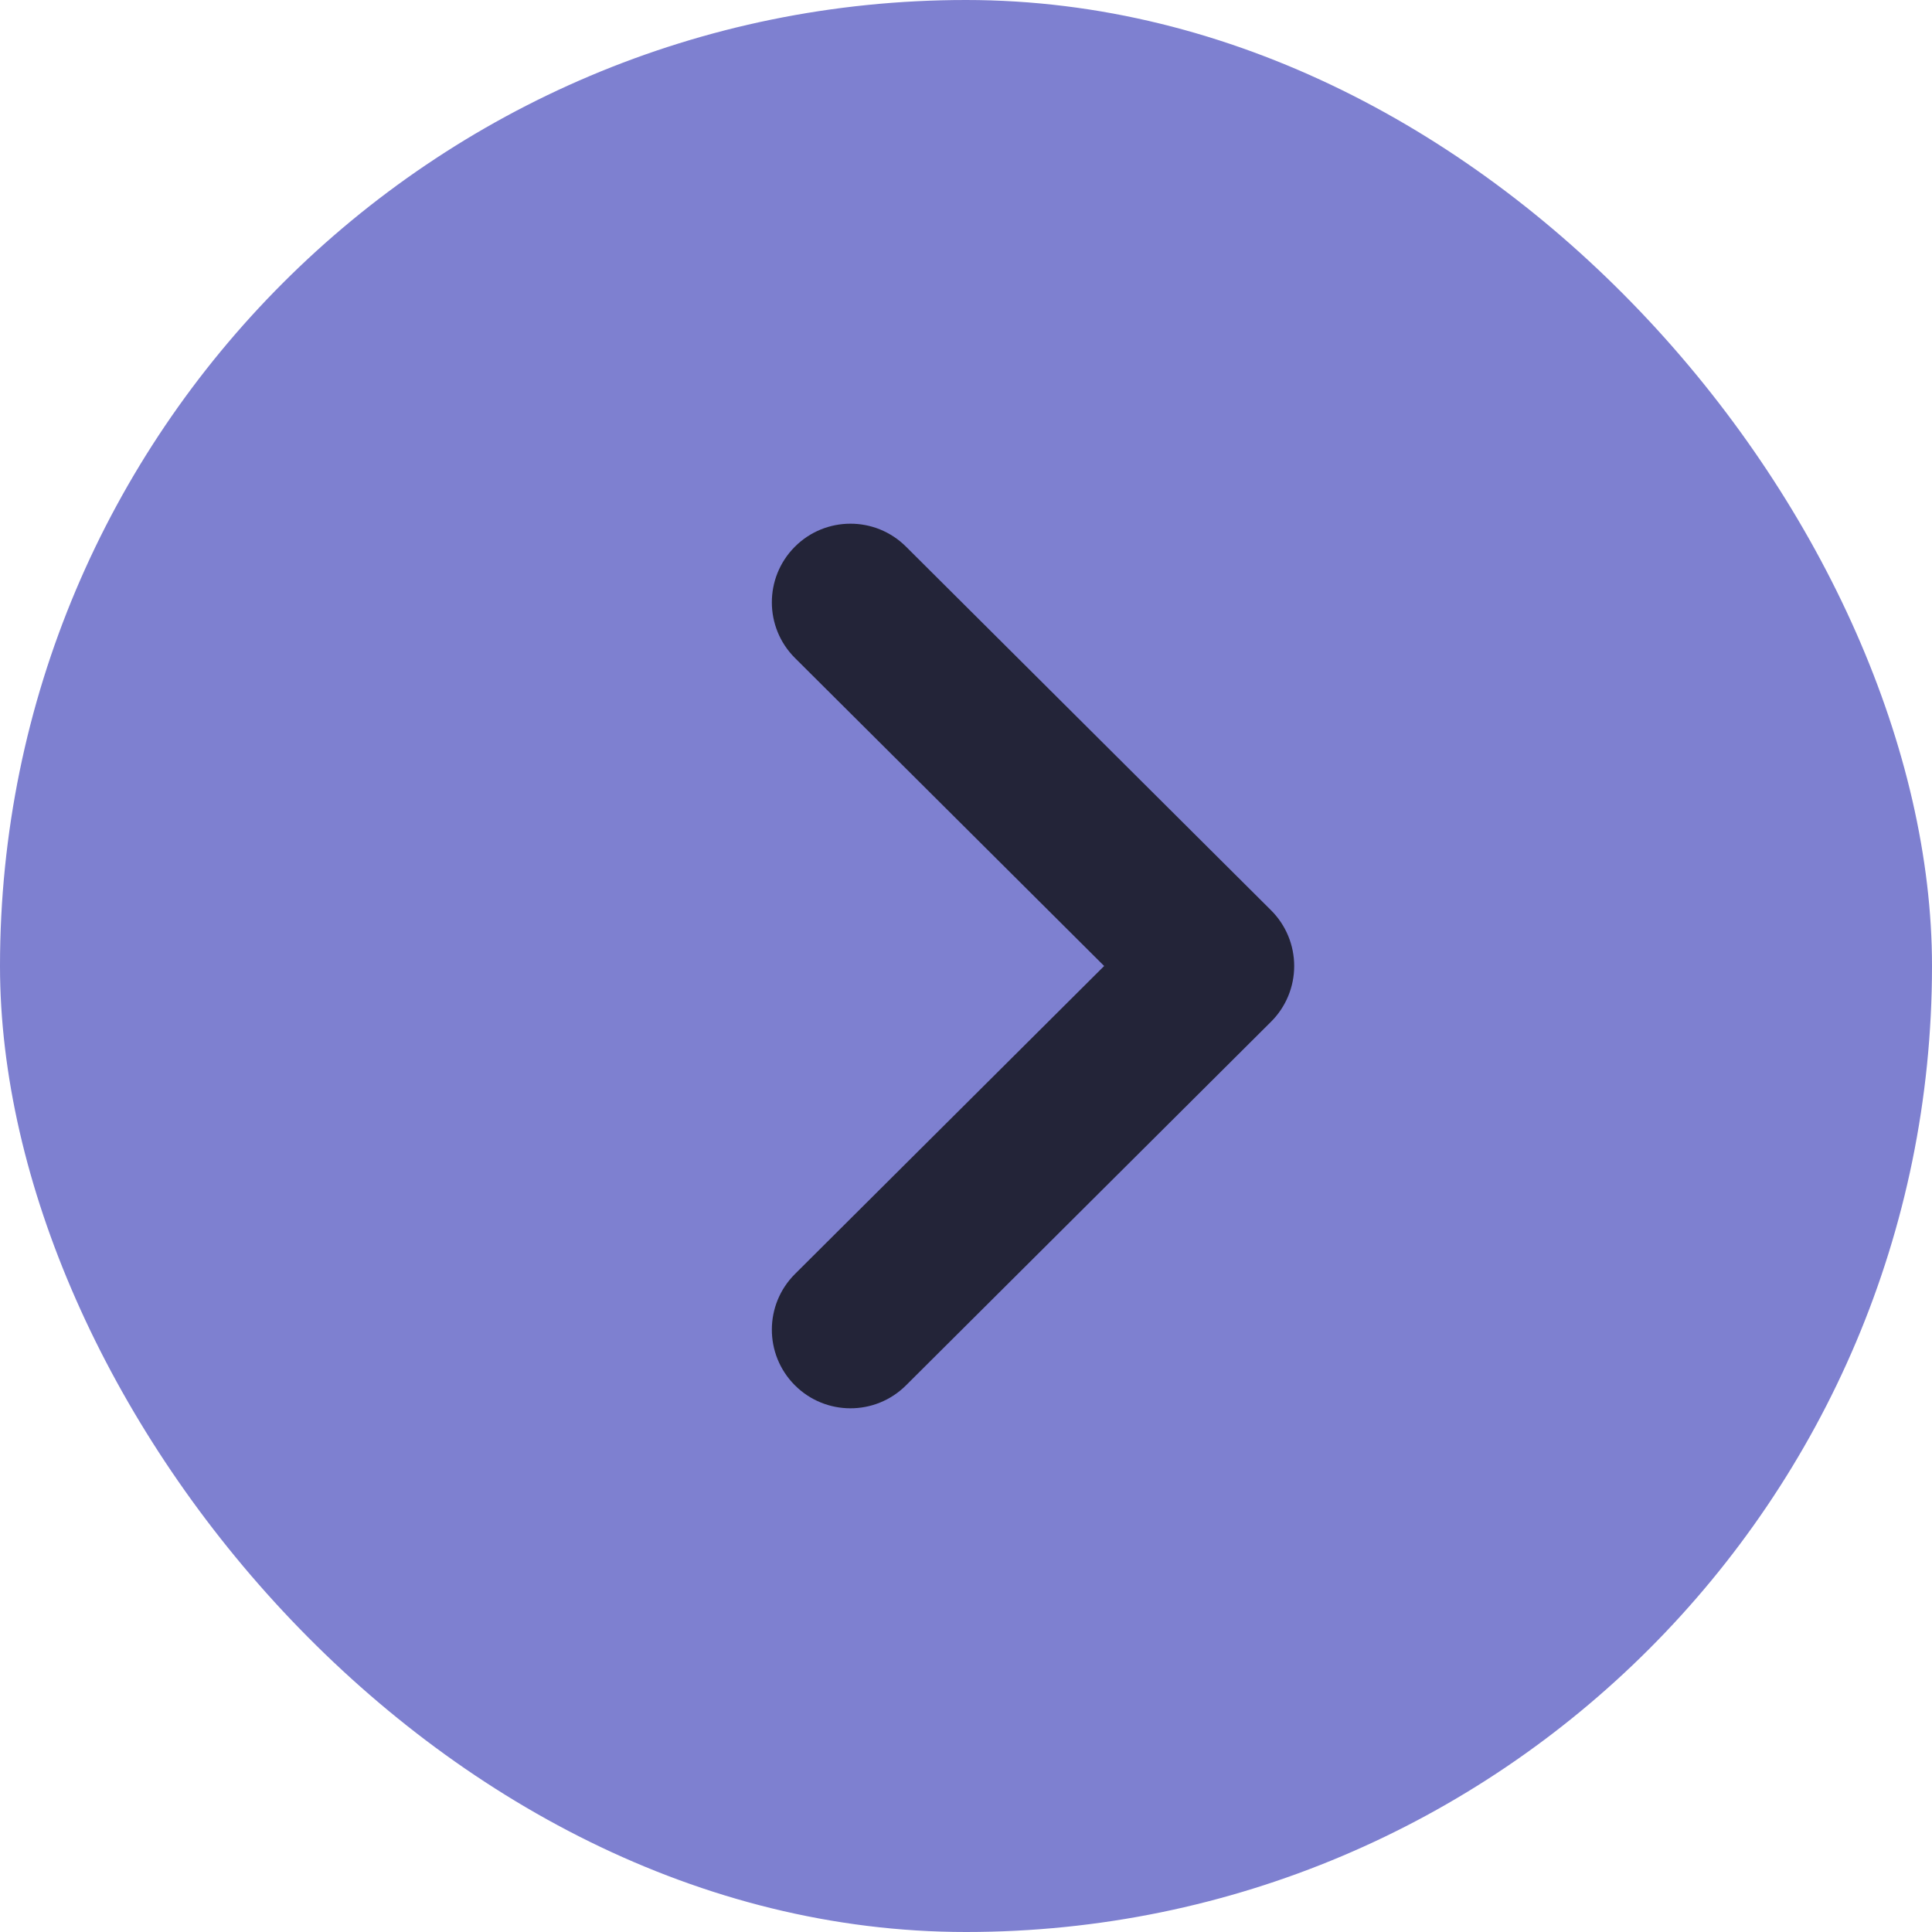 <svg width="86" height="86" viewBox="0 0 86 86" fill="none" xmlns="http://www.w3.org/2000/svg">
<rect x="0" width="86" height="86" rx="43" fill="#7E80D0"/>
<path fill-rule="evenodd" clip-rule="evenodd" d="M35.378 24.341C36.742 22.972 38.959 22.968 40.328 24.332L56.579 40.52C57.239 41.177 57.609 42.069 57.609 43C57.609 43.931 57.239 44.823 56.579 45.48L40.328 61.668C38.959 63.032 36.742 63.028 35.378 61.659C34.014 60.289 34.018 58.073 35.388 56.709L49.15 43L35.388 29.291C34.018 27.927 34.014 25.711 35.378 24.341Z" fill="#232438"/>
</svg>
